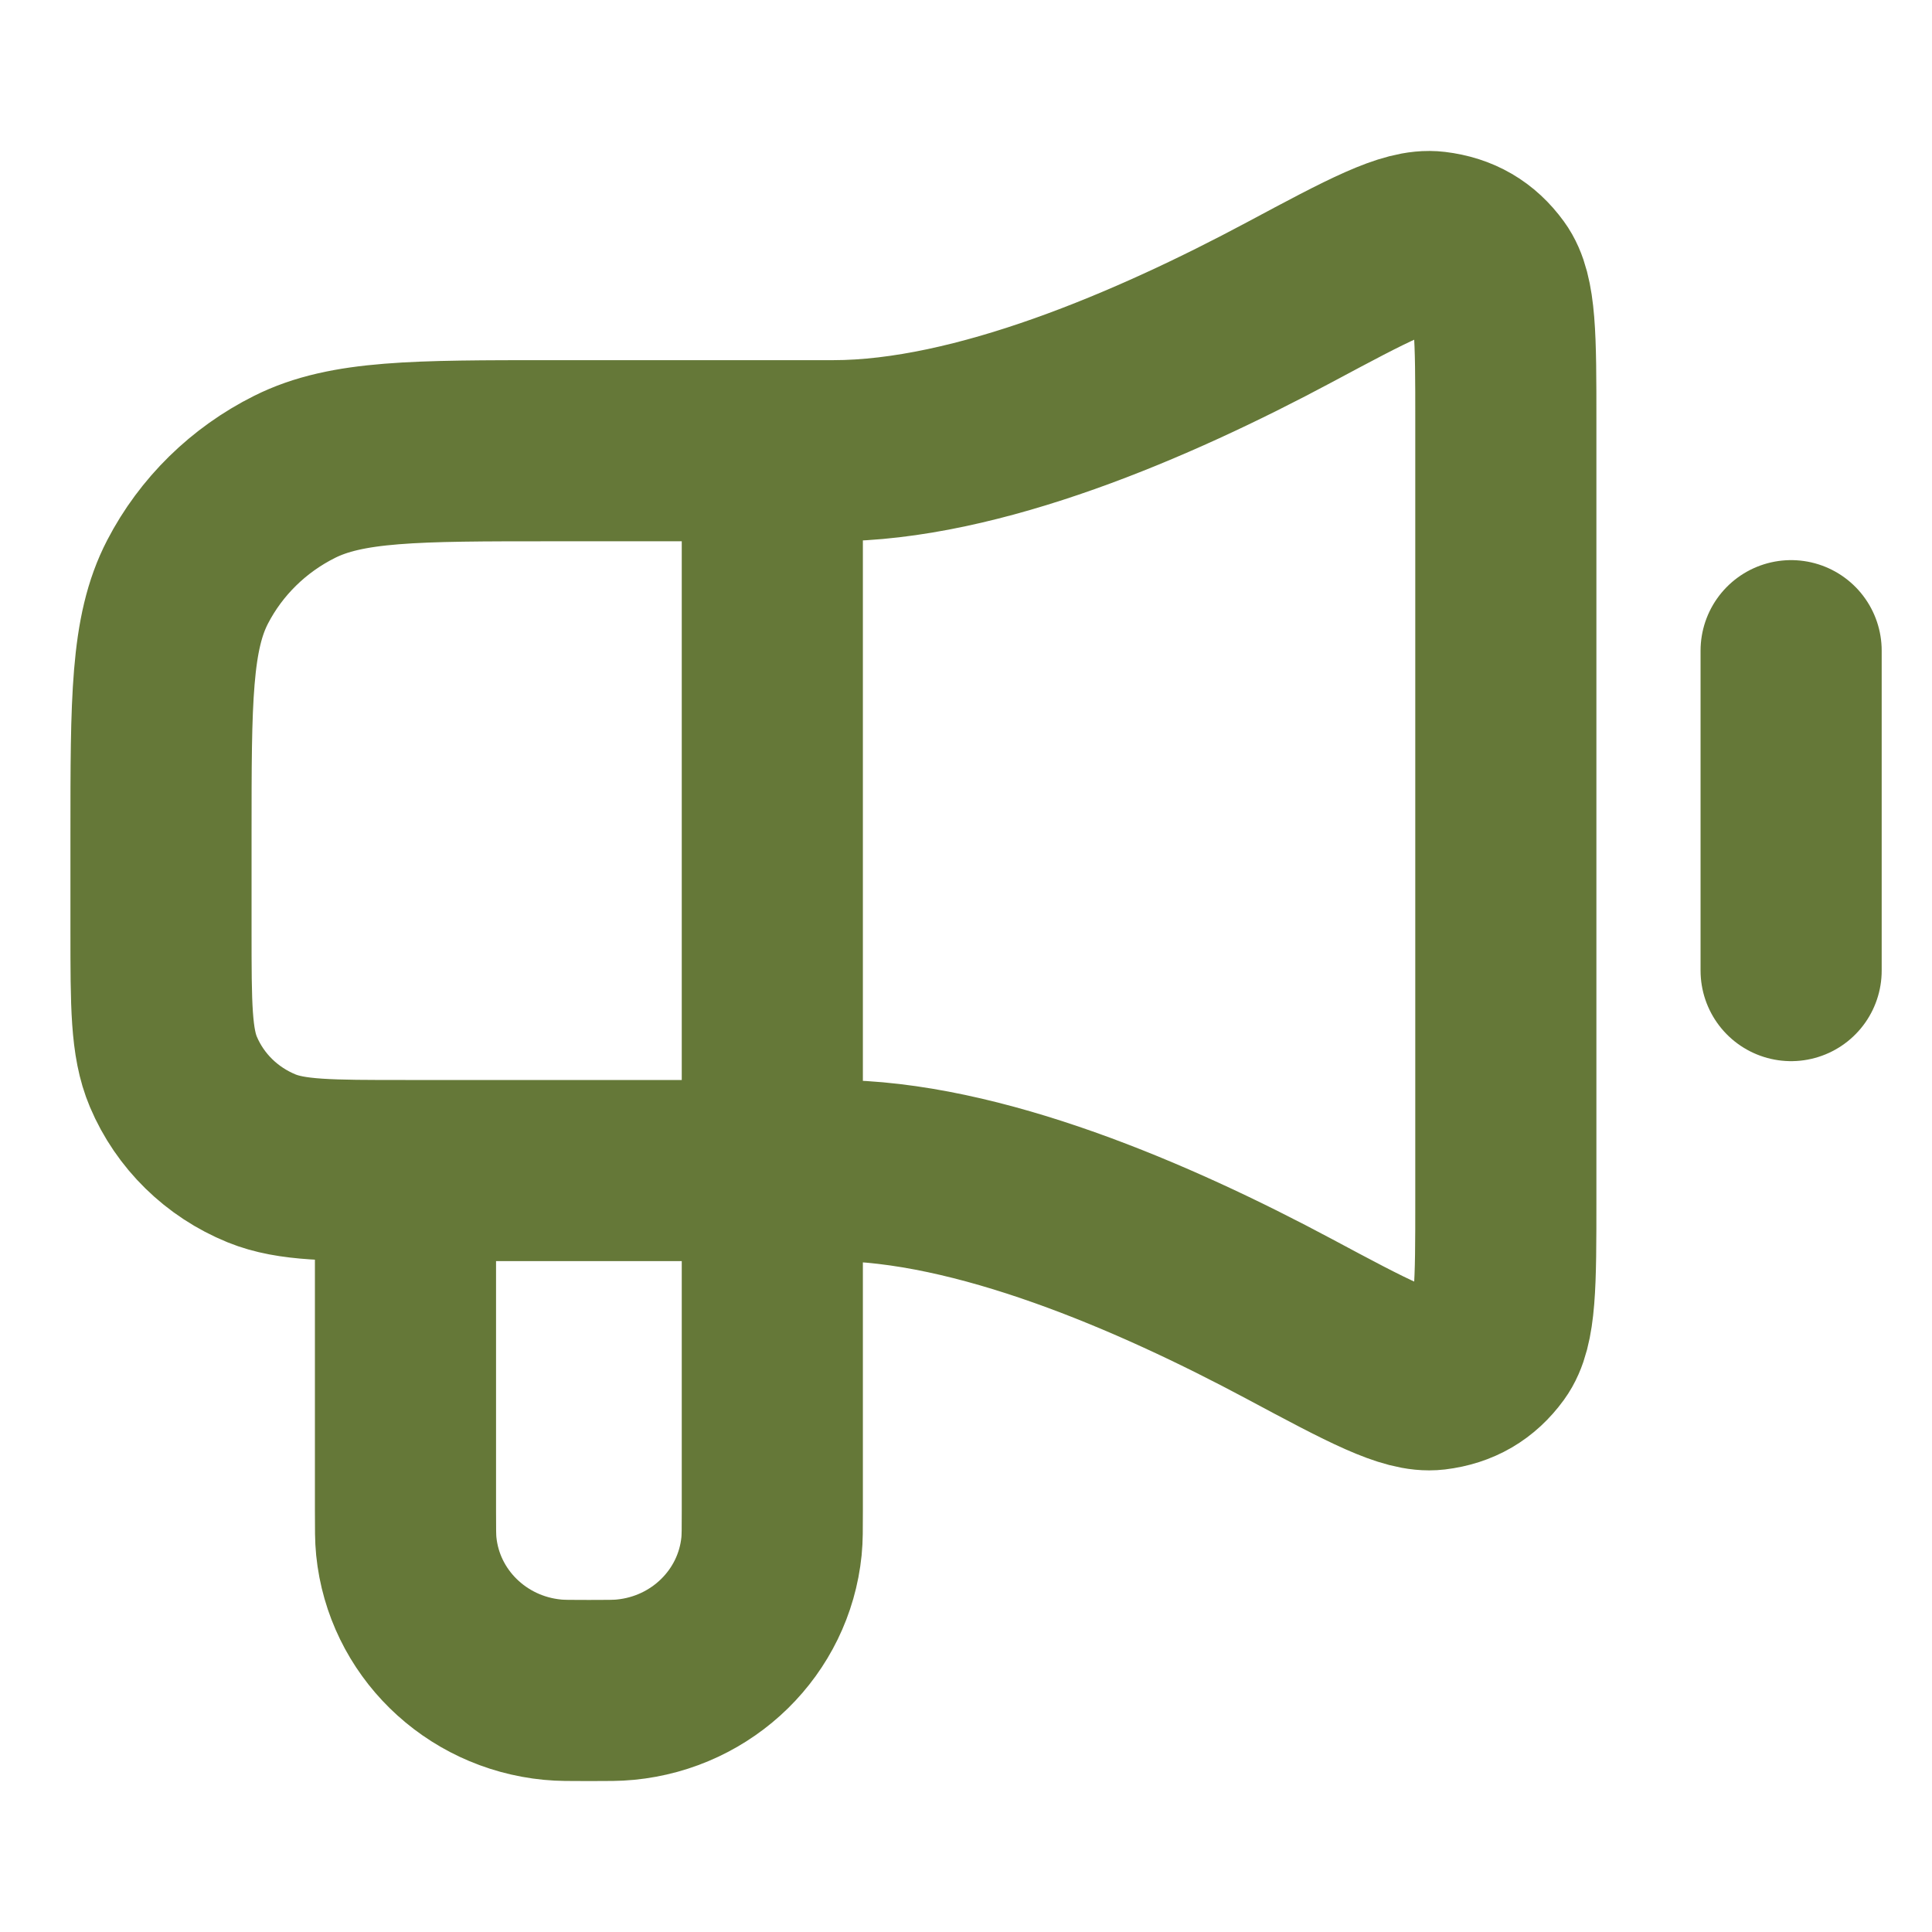 <svg width="24" height="24" viewBox="0 0 24 24" fill="none" xmlns="http://www.w3.org/2000/svg">
<path d="M22.25 8.083V12.057M5.037 14.541V18.764C5.037 18.995 5.037 19.11 5.047 19.208C5.142 20.151 5.903 20.898 6.864 20.99C6.963 21 7.081 21 7.316 21C7.551 21 7.668 21 7.767 20.99C8.729 20.898 9.489 20.151 9.584 19.208C9.594 19.11 9.594 18.995 9.594 18.764V14.541M5.037 14.541C4.094 14.541 3.622 14.541 3.25 14.39C2.754 14.188 2.36 13.802 2.154 13.315C2 12.95 2 12.487 2 11.561L2 10.368C2 8.699 2 7.864 2.331 7.227C2.622 6.666 3.087 6.21 3.659 5.924C4.308 5.599 5.159 5.599 6.86 5.599H9.594M5.037 14.541H9.594M9.594 14.541H10.353C12.142 14.541 14.329 15.482 16.017 16.385C17.002 16.912 17.494 17.175 17.817 17.137C18.116 17.101 18.342 16.969 18.517 16.729C18.706 16.469 18.706 15.95 18.706 14.913V5.228C18.706 4.19 18.706 3.671 18.517 3.412C18.342 3.171 18.116 3.04 17.817 3.004C17.494 2.965 17.002 3.228 16.017 3.755C14.329 4.658 12.142 5.599 10.353 5.599H9.594M9.594 14.541V5.599" stroke="#657838" stroke-width="2.25" stroke-linecap="round" stroke-linejoin="round"/>
</svg>
